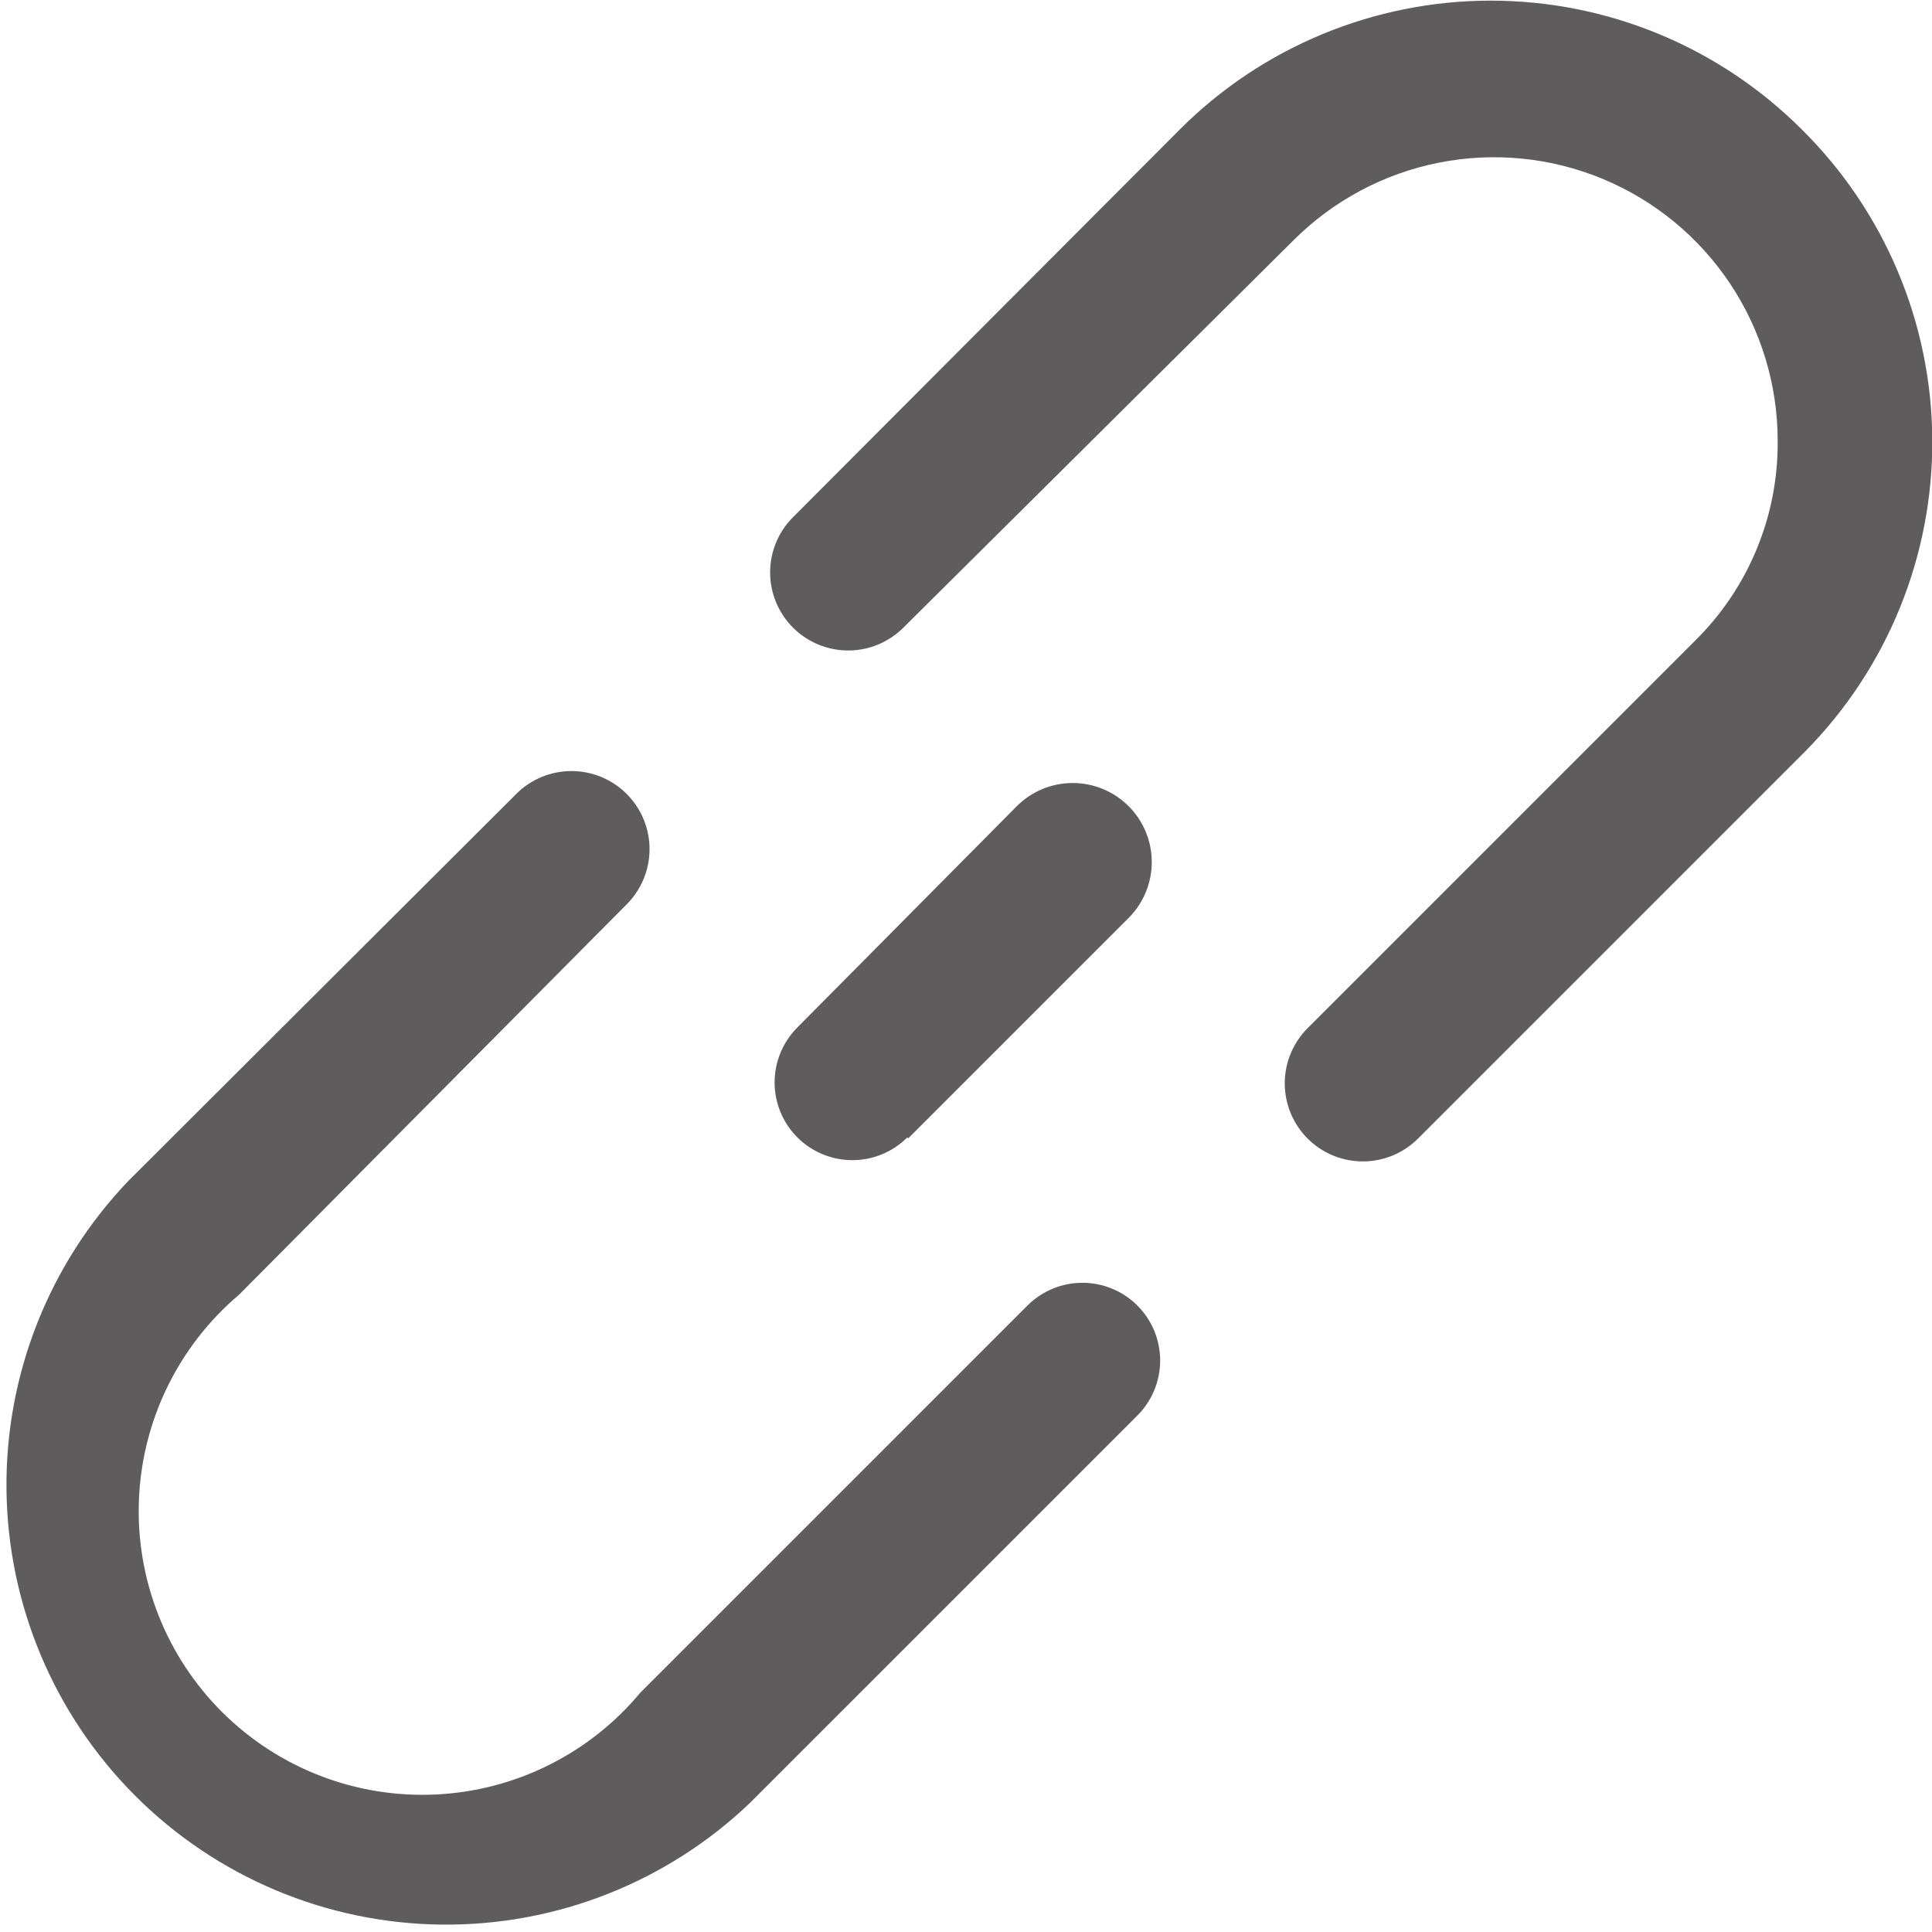 
<svg width="100" height="100" viewBox="0 0 200 200" fill="none" xmlns="http://www.w3.org/2000/svg">
<g clip-path="url(#clip0_1837_803)">
<path d="M94.022 117.839L116.881 94.979C118.403 93.432 119.248 91.343 119.23 89.173C119.212 87.003 118.333 84.928 116.786 83.406C115.238 81.884 113.15 81.039 110.979 81.057C108.809 81.075 106.734 81.954 105.212 83.502L82.544 106.361C81.797 107.109 81.204 107.996 80.8 108.972C80.395 109.949 80.187 110.995 80.187 112.052C80.187 114.187 81.035 116.234 82.544 117.743C83.292 118.491 84.179 119.083 85.155 119.488C86.132 119.892 87.178 120.1 88.235 120.1C90.37 120.1 92.417 119.253 93.926 117.743L94.022 117.839ZM186.512 13.393C177.974 4.86 166.398 0.066 154.327 0.066C142.256 0.066 130.679 4.86 122.142 13.393L82.066 53.565C80.557 55.087 79.714 57.146 79.723 59.289C79.732 61.433 80.592 63.485 82.114 64.994C83.636 66.504 85.695 67.347 87.839 67.338C89.982 67.329 92.034 66.469 93.544 64.947L133.906 24.871C138.013 20.767 143.243 17.973 148.937 16.842C154.631 15.71 160.533 16.291 165.896 18.512C171.26 20.734 175.845 24.495 179.071 29.321C182.298 34.147 184.022 39.821 184.025 45.626C184.06 49.487 183.316 53.315 181.837 56.881C180.358 60.448 178.174 63.679 175.417 66.381L135.341 106.457C134.594 107.211 134.002 108.104 133.6 109.086C133.198 110.069 132.993 111.12 132.998 112.182C133.002 113.243 133.216 114.293 133.626 115.272C134.036 116.251 134.635 117.139 135.389 117.887C136.142 118.634 137.036 119.226 138.018 119.628C139 120.03 140.052 120.234 141.114 120.23C142.175 120.225 143.225 120.012 144.204 119.602C145.183 119.191 146.071 118.592 146.819 117.839L186.894 77.763C195.377 69.175 200.102 57.57 200.03 45.499C199.958 33.428 195.096 21.88 186.512 13.393ZM106.36 135.151L66.284 175.227C63.678 178.356 60.45 180.909 56.804 182.723C53.158 184.538 49.175 185.574 45.107 185.766C41.039 185.958 36.976 185.302 33.175 183.84C29.375 182.377 25.92 180.14 23.03 177.27C20.141 174.401 17.88 170.962 16.391 167.171C14.902 163.381 14.217 159.322 14.382 155.253C14.546 151.184 15.554 147.194 17.343 143.535C19.132 139.877 21.663 136.631 24.774 134.003L64.85 93.64C66.372 92.131 67.232 90.079 67.241 87.935C67.25 85.792 66.407 83.733 64.898 82.211C63.388 80.689 61.336 79.829 59.193 79.82C57.049 79.811 54.99 80.653 53.468 82.163L13.296 122.239C5.071 130.838 0.539 142.315 0.671 154.214C0.803 166.113 5.588 177.488 14.003 185.902C22.417 194.317 33.791 199.102 45.691 199.234C57.59 199.366 69.067 194.834 77.666 186.608L117.742 146.533C118.489 145.785 119.082 144.898 119.487 143.922C119.891 142.945 120.099 141.899 120.099 140.842C120.099 139.785 119.891 138.738 119.487 137.762C119.082 136.785 118.489 135.898 117.742 135.151C116.995 134.403 116.108 133.811 115.131 133.406C114.155 133.002 113.108 132.794 112.051 132.794C110.994 132.794 109.948 133.002 108.971 133.406C107.995 133.811 107.108 134.403 106.36 135.151Z" fill="#5E5C5C"/>
</g>
<defs>
<clipPath id="clip0_1837_803">
<rect width="200" height="200" fill="white"/>
</clipPath>
</defs>
</svg>
